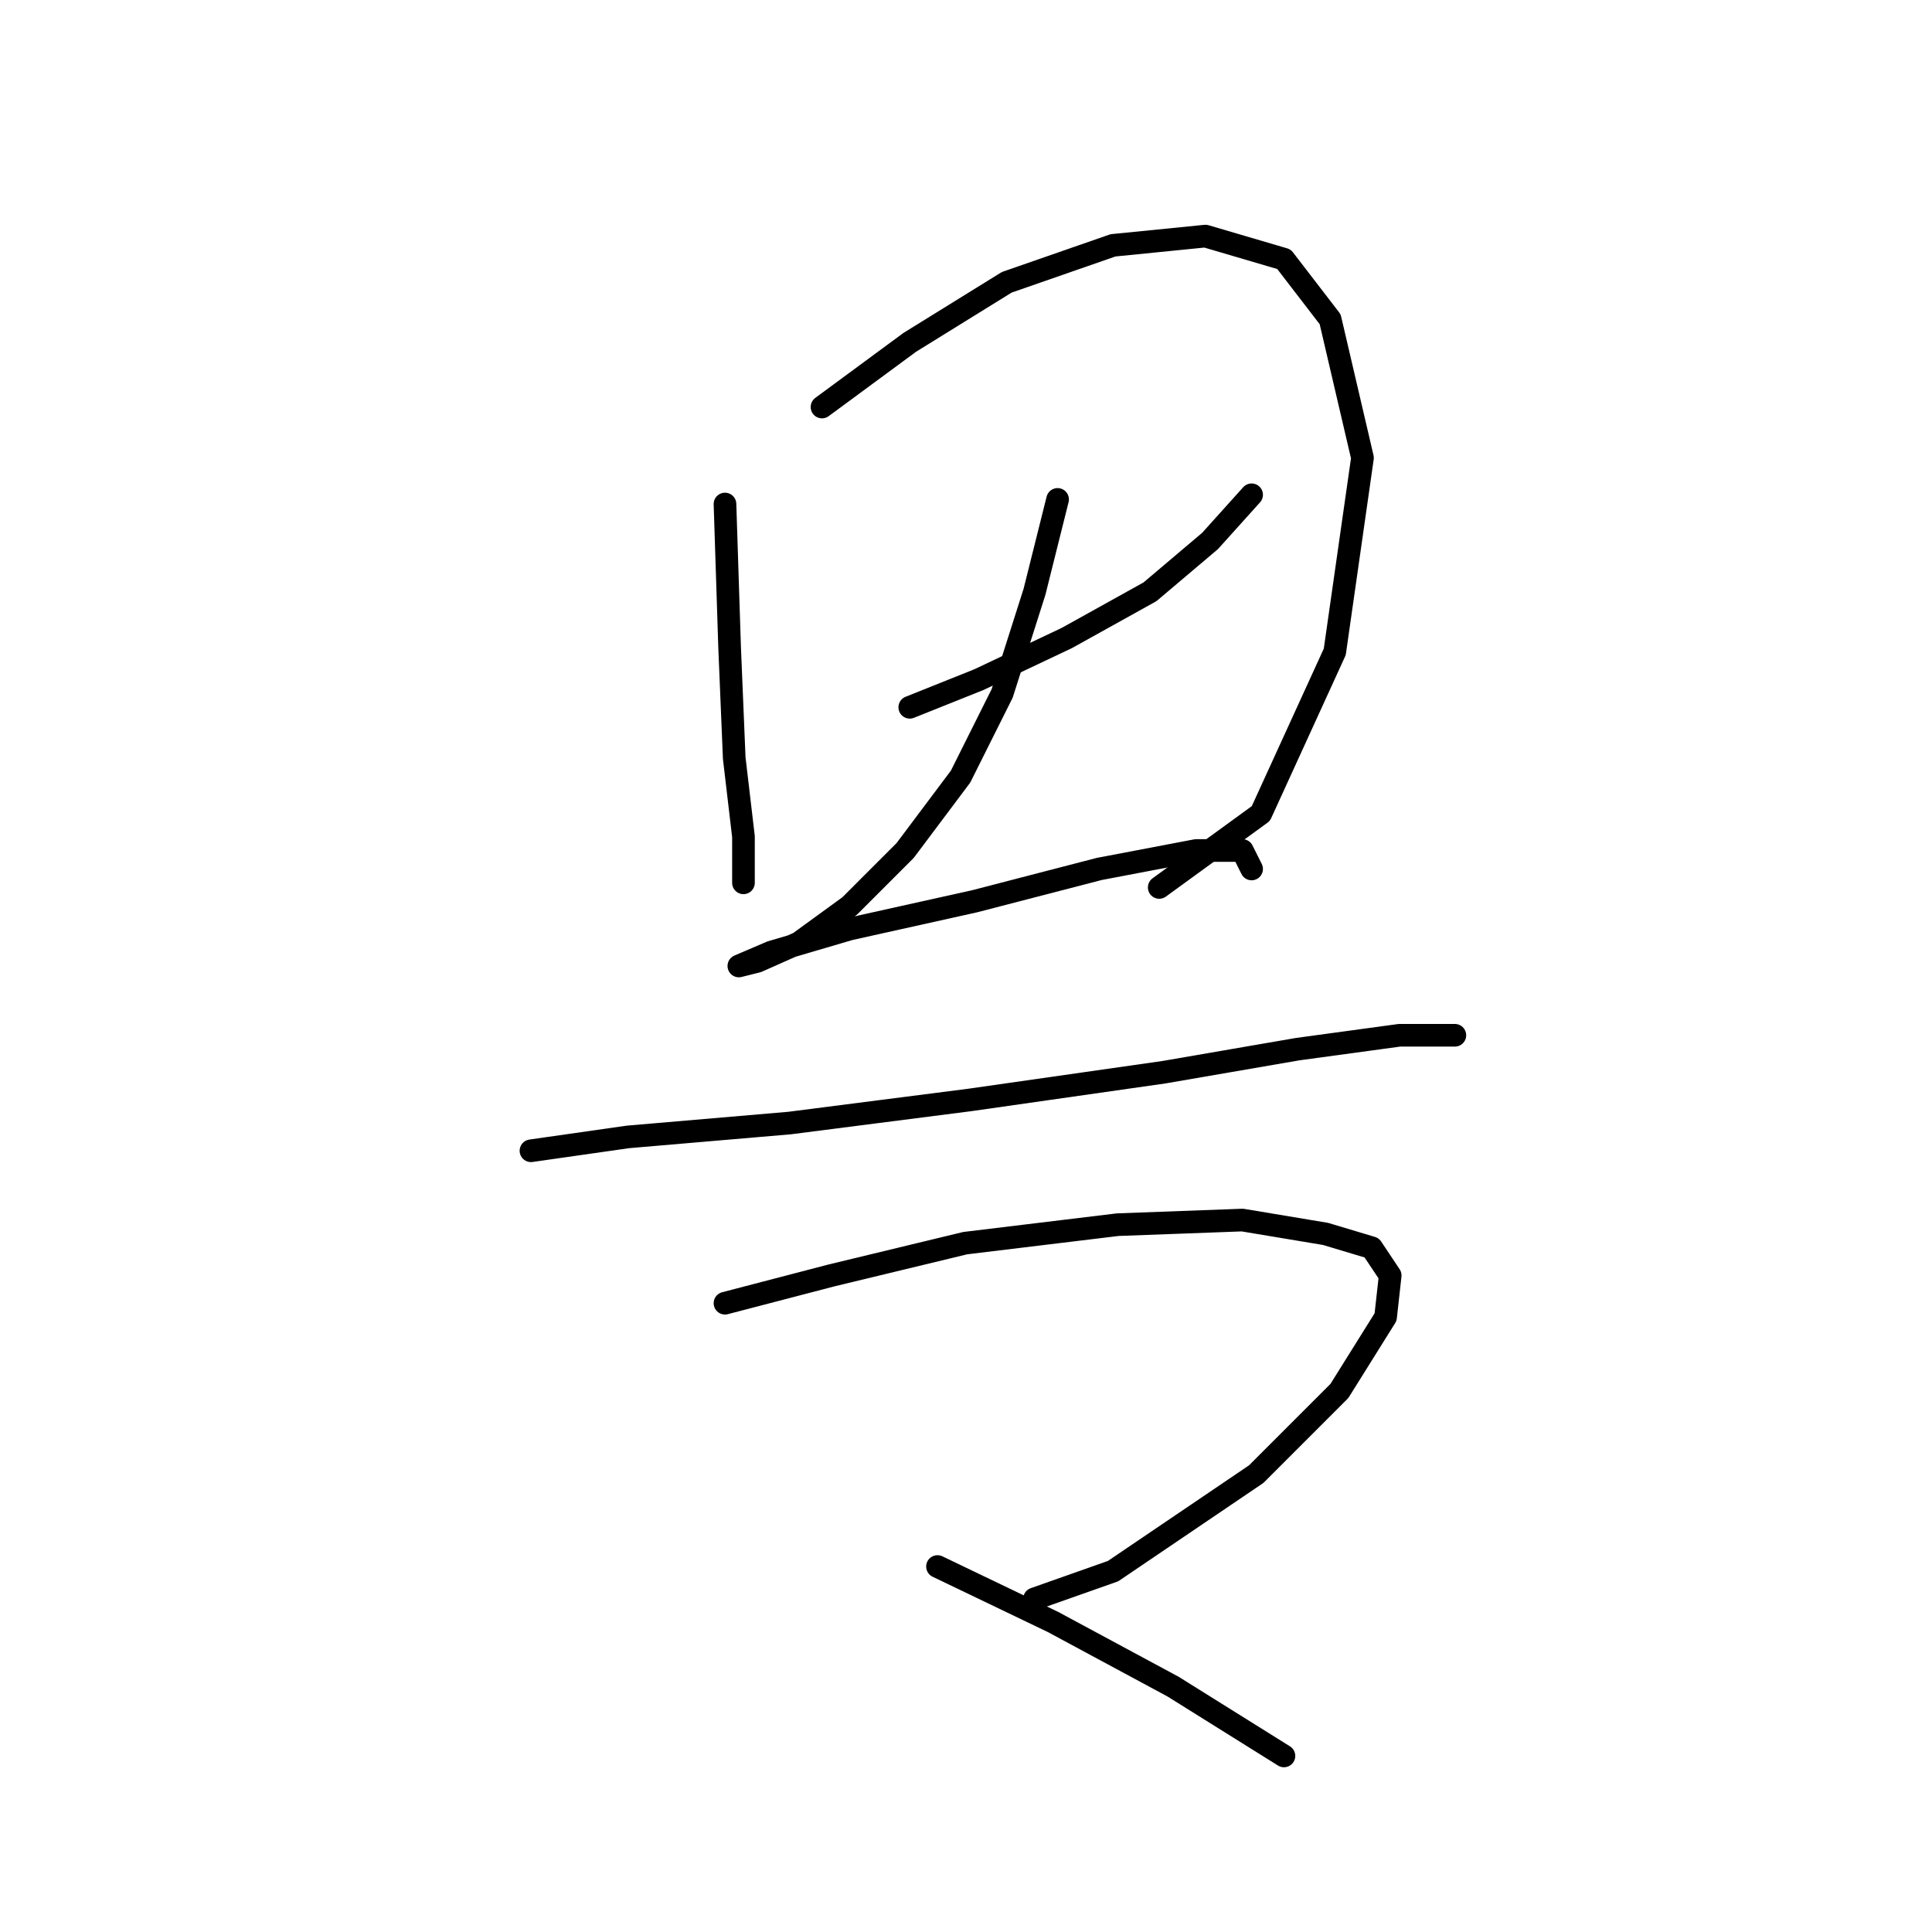 <?xml version="1.0" standalone="no"?>
    <svg width="256" height="256" xmlns="http://www.w3.org/2000/svg" version="1.1">
    <polyline stroke="black" stroke-width="3" stroke-linecap="round" fill="transparent" stroke-linejoin="round" points="96.064 66.786 96.677 85.762 97.289 100.452 98.513 110.858 98.513 116.979 98.513 116.979 98.513 110.858 98.513 110.858 " />
        <polyline stroke="black" stroke-width="3" stroke-linecap="round" fill="transparent" stroke-linejoin="round" points="108.919 53.932 120.549 45.362 133.403 37.405 147.482 32.508 159.724 31.284 170.13 34.344 176.251 42.302 180.536 60.665 176.863 86.374 167.07 107.798 153.603 117.591 153.603 117.591 " />
        <polyline stroke="black" stroke-width="3" stroke-linecap="round" fill="transparent" stroke-linejoin="round" points="120.549 93.719 129.731 90.046 141.361 84.537 152.379 78.416 160.336 71.683 165.845 65.562 165.845 65.562 " />
        <polyline stroke="black" stroke-width="3" stroke-linecap="round" fill="transparent" stroke-linejoin="round" points="140.137 66.174 137.076 78.416 132.791 91.883 127.282 102.901 119.937 112.695 112.591 120.04 105.858 124.937 100.349 127.385 97.901 127.997 97.901 127.997 102.186 126.161 112.591 123.1 129.119 119.428 145.646 115.143 158.5 112.695 164.621 112.695 165.845 115.143 165.845 115.143 " />
        <polyline stroke="black" stroke-width="3" stroke-linecap="round" fill="transparent" stroke-linejoin="round" points="70.356 152.482 83.21 150.646 104.634 148.809 128.506 145.749 154.215 142.076 171.966 139.015 185.433 137.179 192.778 137.179 192.778 137.179 " />
        <polyline stroke="black" stroke-width="3" stroke-linecap="round" fill="transparent" stroke-linejoin="round" points="96.064 172.682 110.143 169.009 127.894 164.724 148.094 162.276 164.621 161.664 175.639 163.5 181.76 165.336 184.209 169.009 183.597 174.518 177.475 184.312 166.457 195.33 147.482 208.184 137.076 211.857 137.076 211.857 " />
        <polyline stroke="black" stroke-width="3" stroke-linecap="round" fill="transparent" stroke-linejoin="round" points="124.222 207.572 139.524 214.918 155.439 223.487 170.13 232.669 170.13 232.669 " />
        </svg>